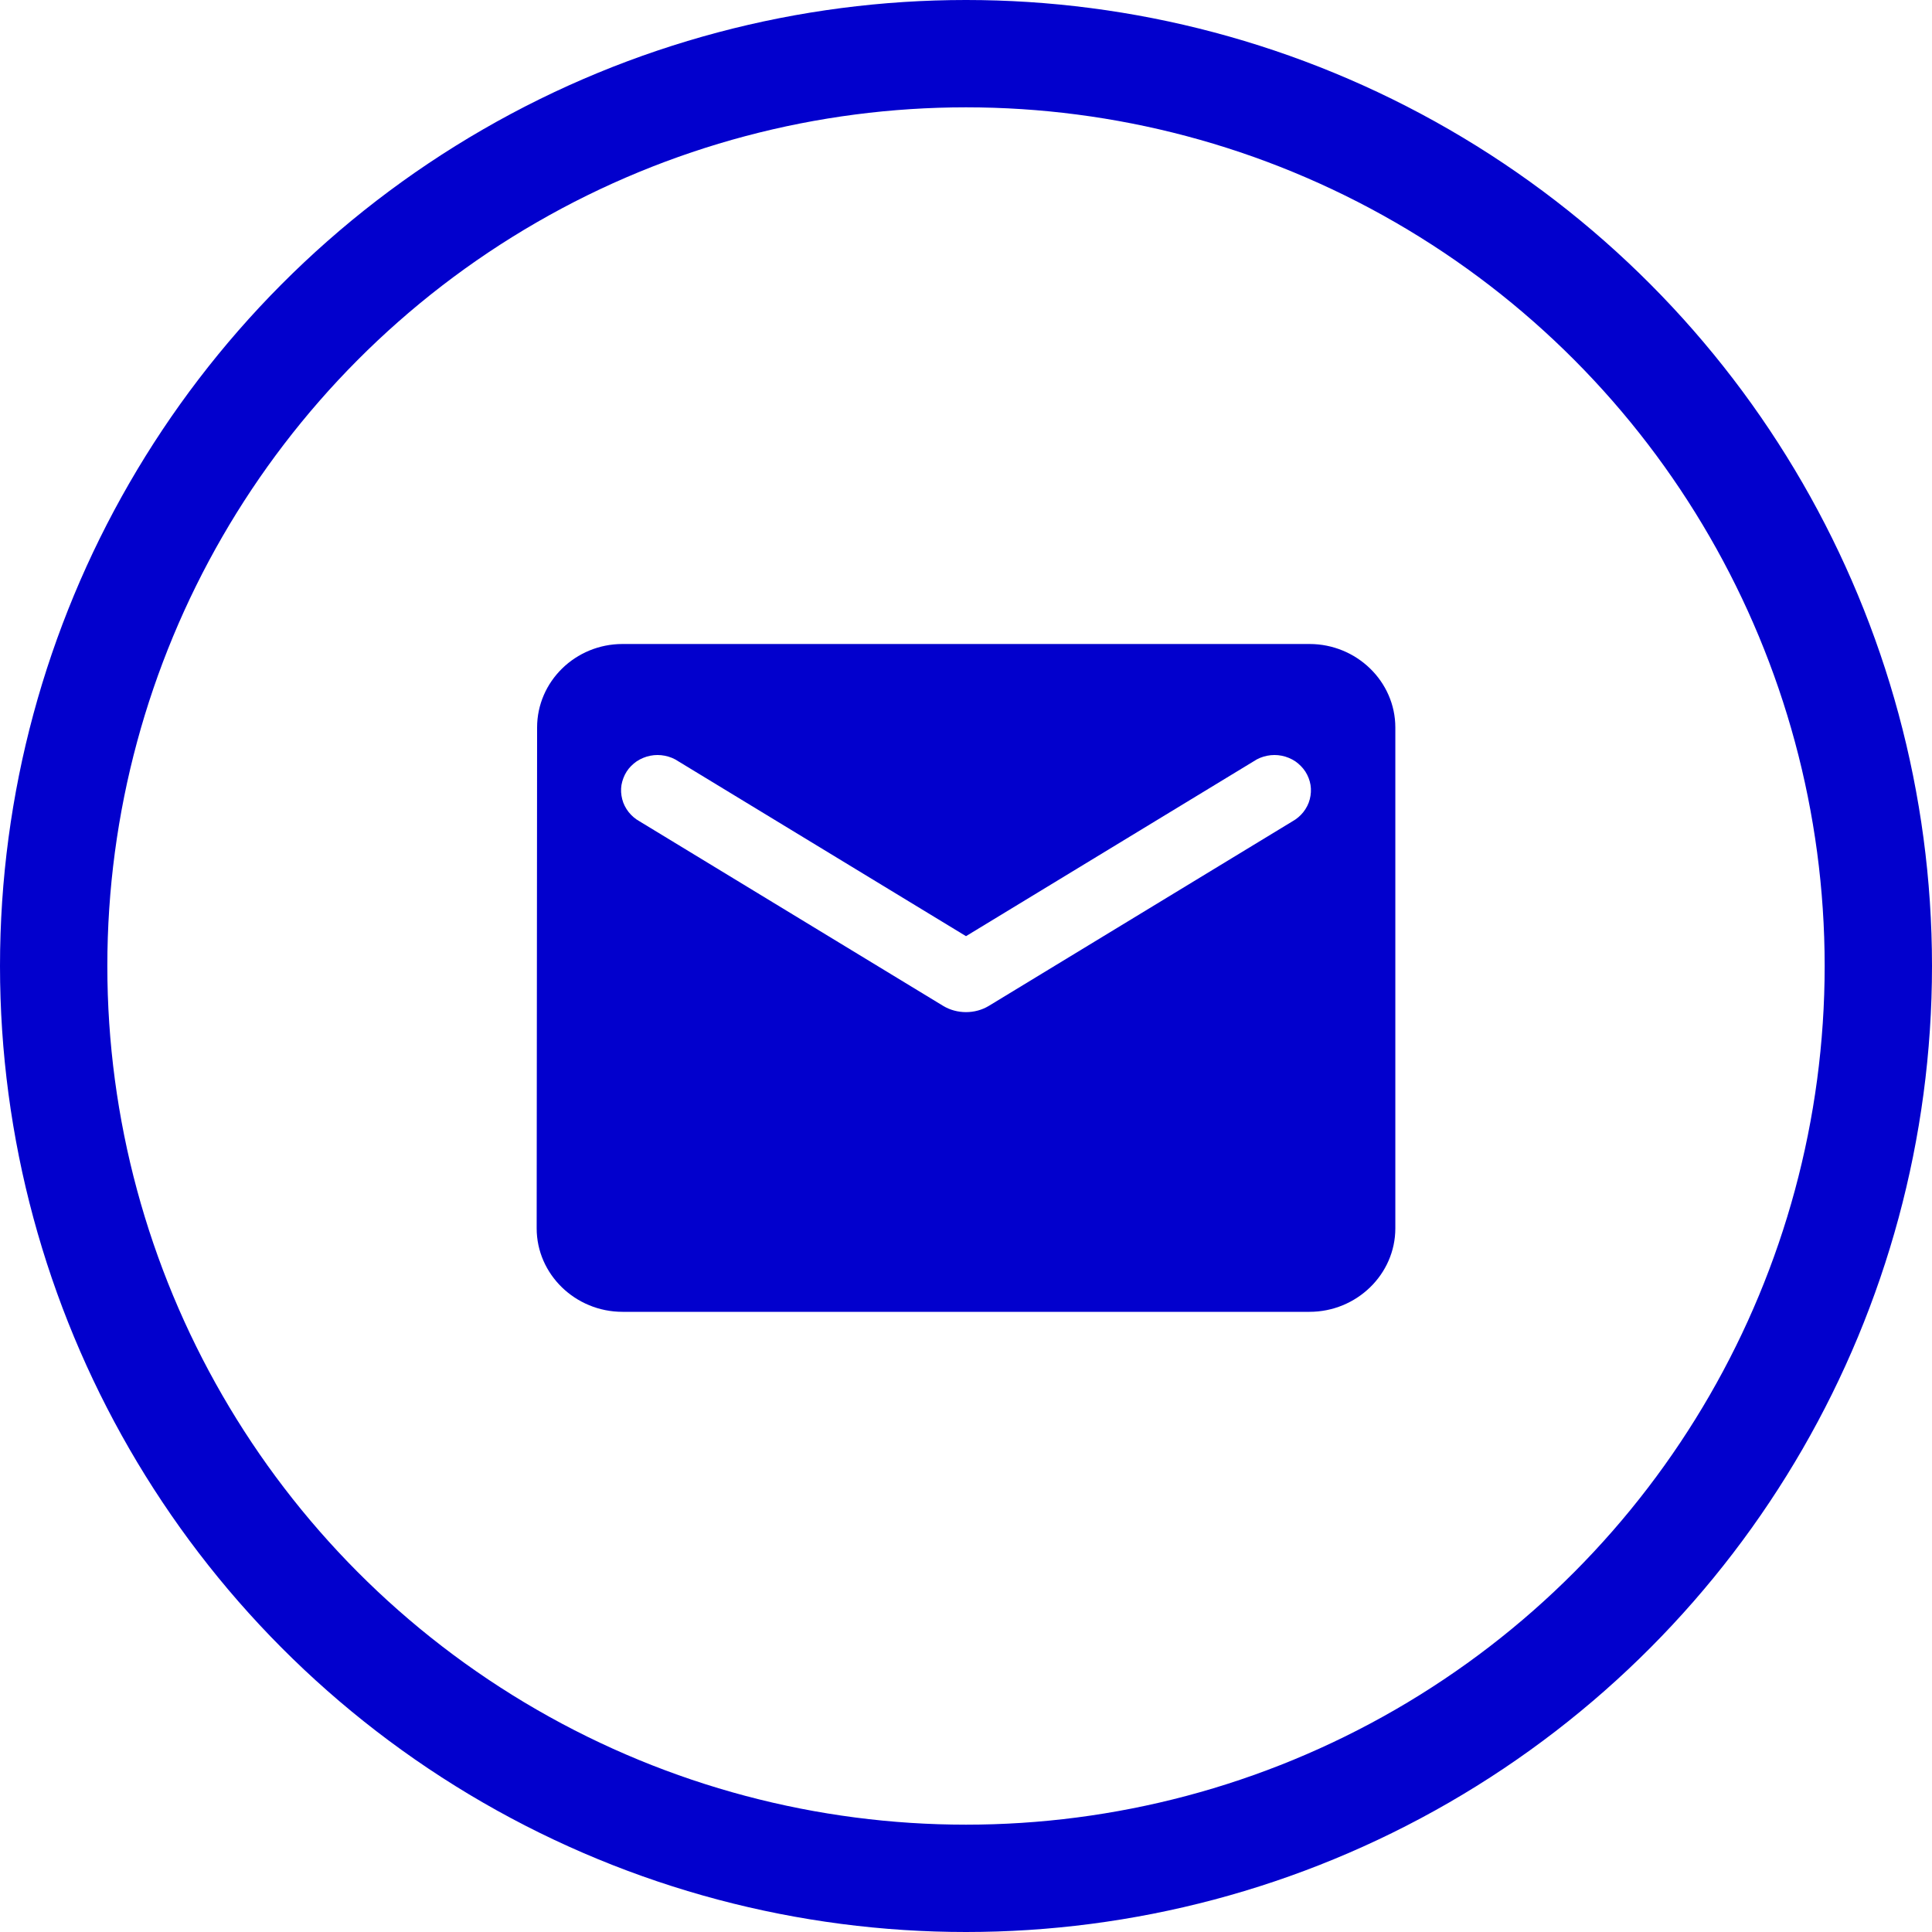 <svg width="18" height="18" viewBox="0 0 18 18" fill="none" xmlns="http://www.w3.org/2000/svg">
<circle cx="9" cy="9" r="8.5" stroke="#0200CD"/>
<path d="M12.2 6H5.8C5.36 6 5.004 6.35 5.004 6.778L5 11.444C5 11.872 5.36 12.222 5.8 12.222H12.2C12.64 12.222 13 11.872 13 11.444V6.778C13 6.35 12.64 6 12.2 6ZM12.04 7.653L9.212 9.372C9.084 9.449 8.916 9.449 8.788 9.372L5.96 7.653C5.92 7.631 5.885 7.601 5.857 7.566C5.829 7.53 5.808 7.49 5.797 7.446C5.786 7.403 5.783 7.358 5.79 7.314C5.798 7.27 5.814 7.227 5.838 7.189C5.862 7.151 5.895 7.119 5.932 7.093C5.97 7.068 6.013 7.05 6.058 7.041C6.103 7.032 6.149 7.032 6.194 7.041C6.239 7.05 6.282 7.067 6.32 7.093L9 8.722L11.68 7.093C11.718 7.067 11.761 7.05 11.806 7.041C11.851 7.032 11.897 7.032 11.942 7.041C11.987 7.05 12.03 7.068 12.068 7.093C12.105 7.119 12.137 7.151 12.162 7.189C12.186 7.227 12.203 7.27 12.21 7.314C12.217 7.358 12.214 7.403 12.203 7.446C12.192 7.49 12.171 7.53 12.143 7.566C12.115 7.601 12.08 7.631 12.04 7.653Z" fill="#0200CD"/>
</svg>
